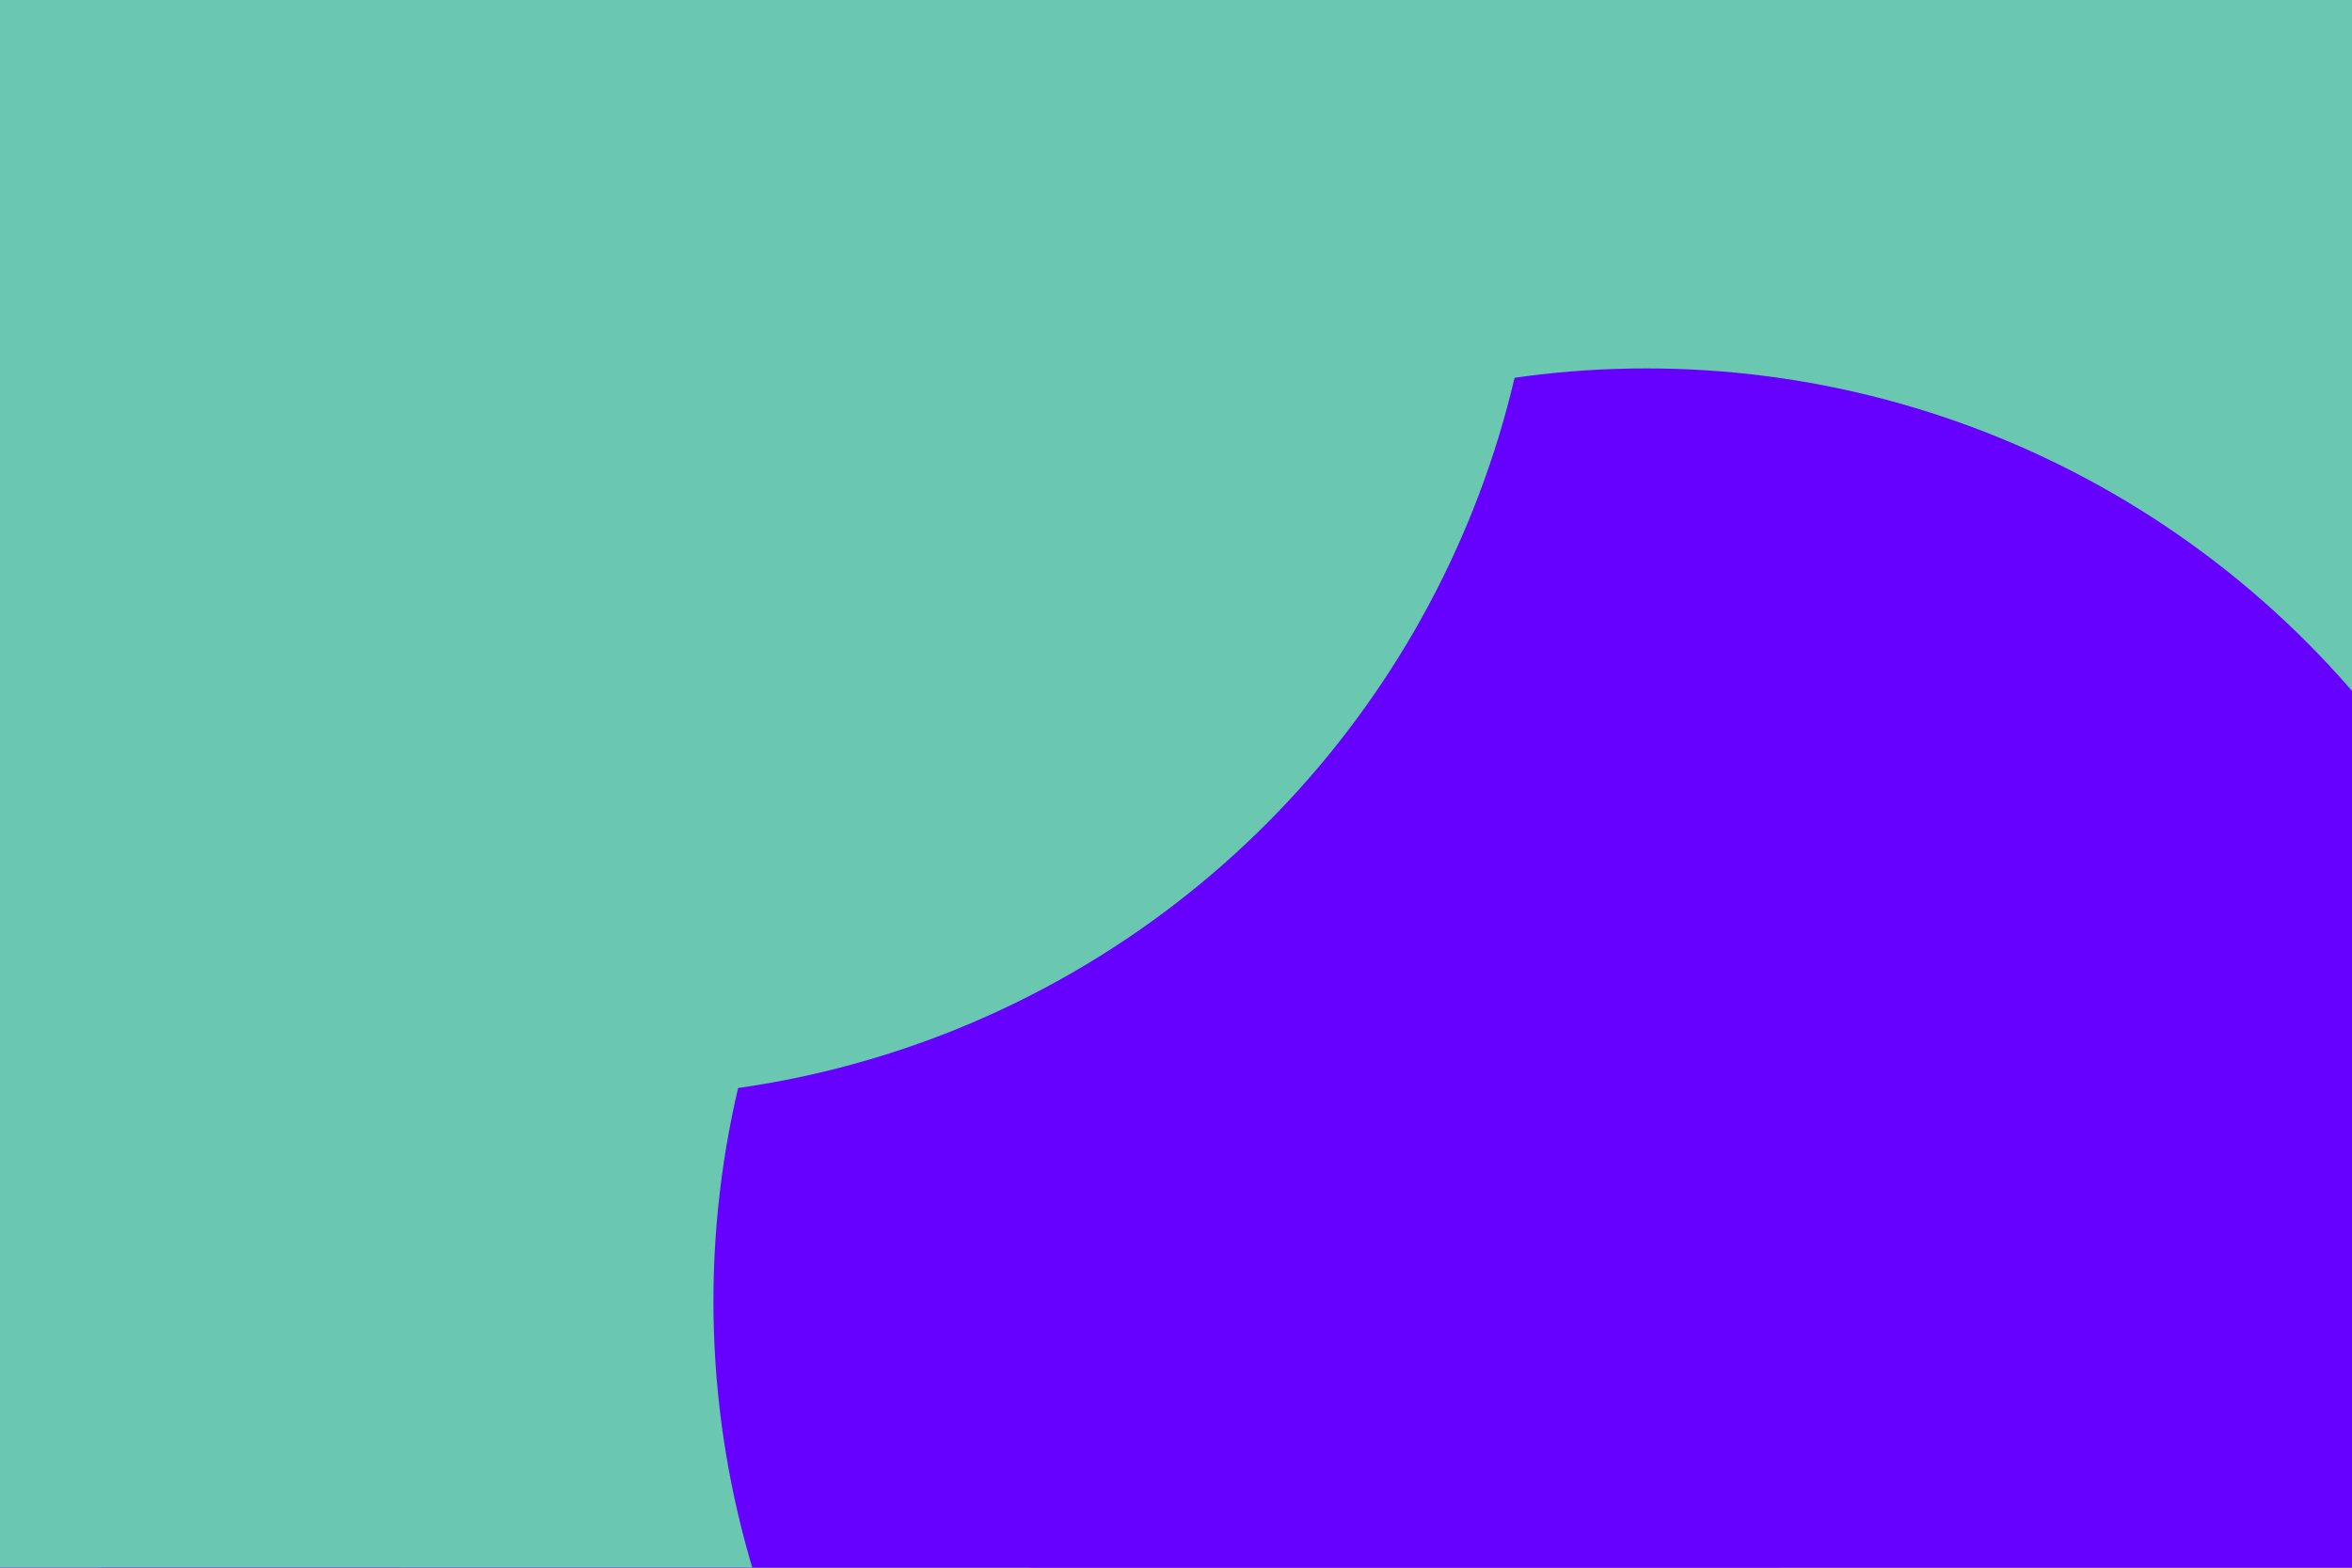 <svg id="visual" viewBox="0 0 900 600" width="900" height="600" xmlns="http://www.w3.org/2000/svg" xmlns:xlink="http://www.w3.org/1999/xlink" version="1.1"><defs><filter id="blur1" x="-10%" y="-10%" width="120%" height="120%"><feFlood flood-opacity="0" result="BackgroundImageFix"></feFlood><feBlend mode="normal" in="SourceGraphic" in2="BackgroundImageFix" result="shape"></feBlend><feGaussianBlur stdDeviation="161" result="effect1_foregroundBlur"></feGaussianBlur></filter></defs><rect width="900" height="600" fill="#6600FF"></rect><g filter="url(#blur1)"><circle cx="274" cy="264" fill="#6ac7b0" r="357"></circle><circle cx="360" cy="444" fill="#6600FF" r="357"></circle><circle cx="779" cy="239" fill="#6ac7b0" r="357"></circle><circle cx="113" cy="379" fill="#6ac7b0" r="357"></circle><circle cx="630" cy="498" fill="#6600FF" r="357"></circle><circle cx="232" cy="63" fill="#6ac7b0" r="357"></circle></g></svg>